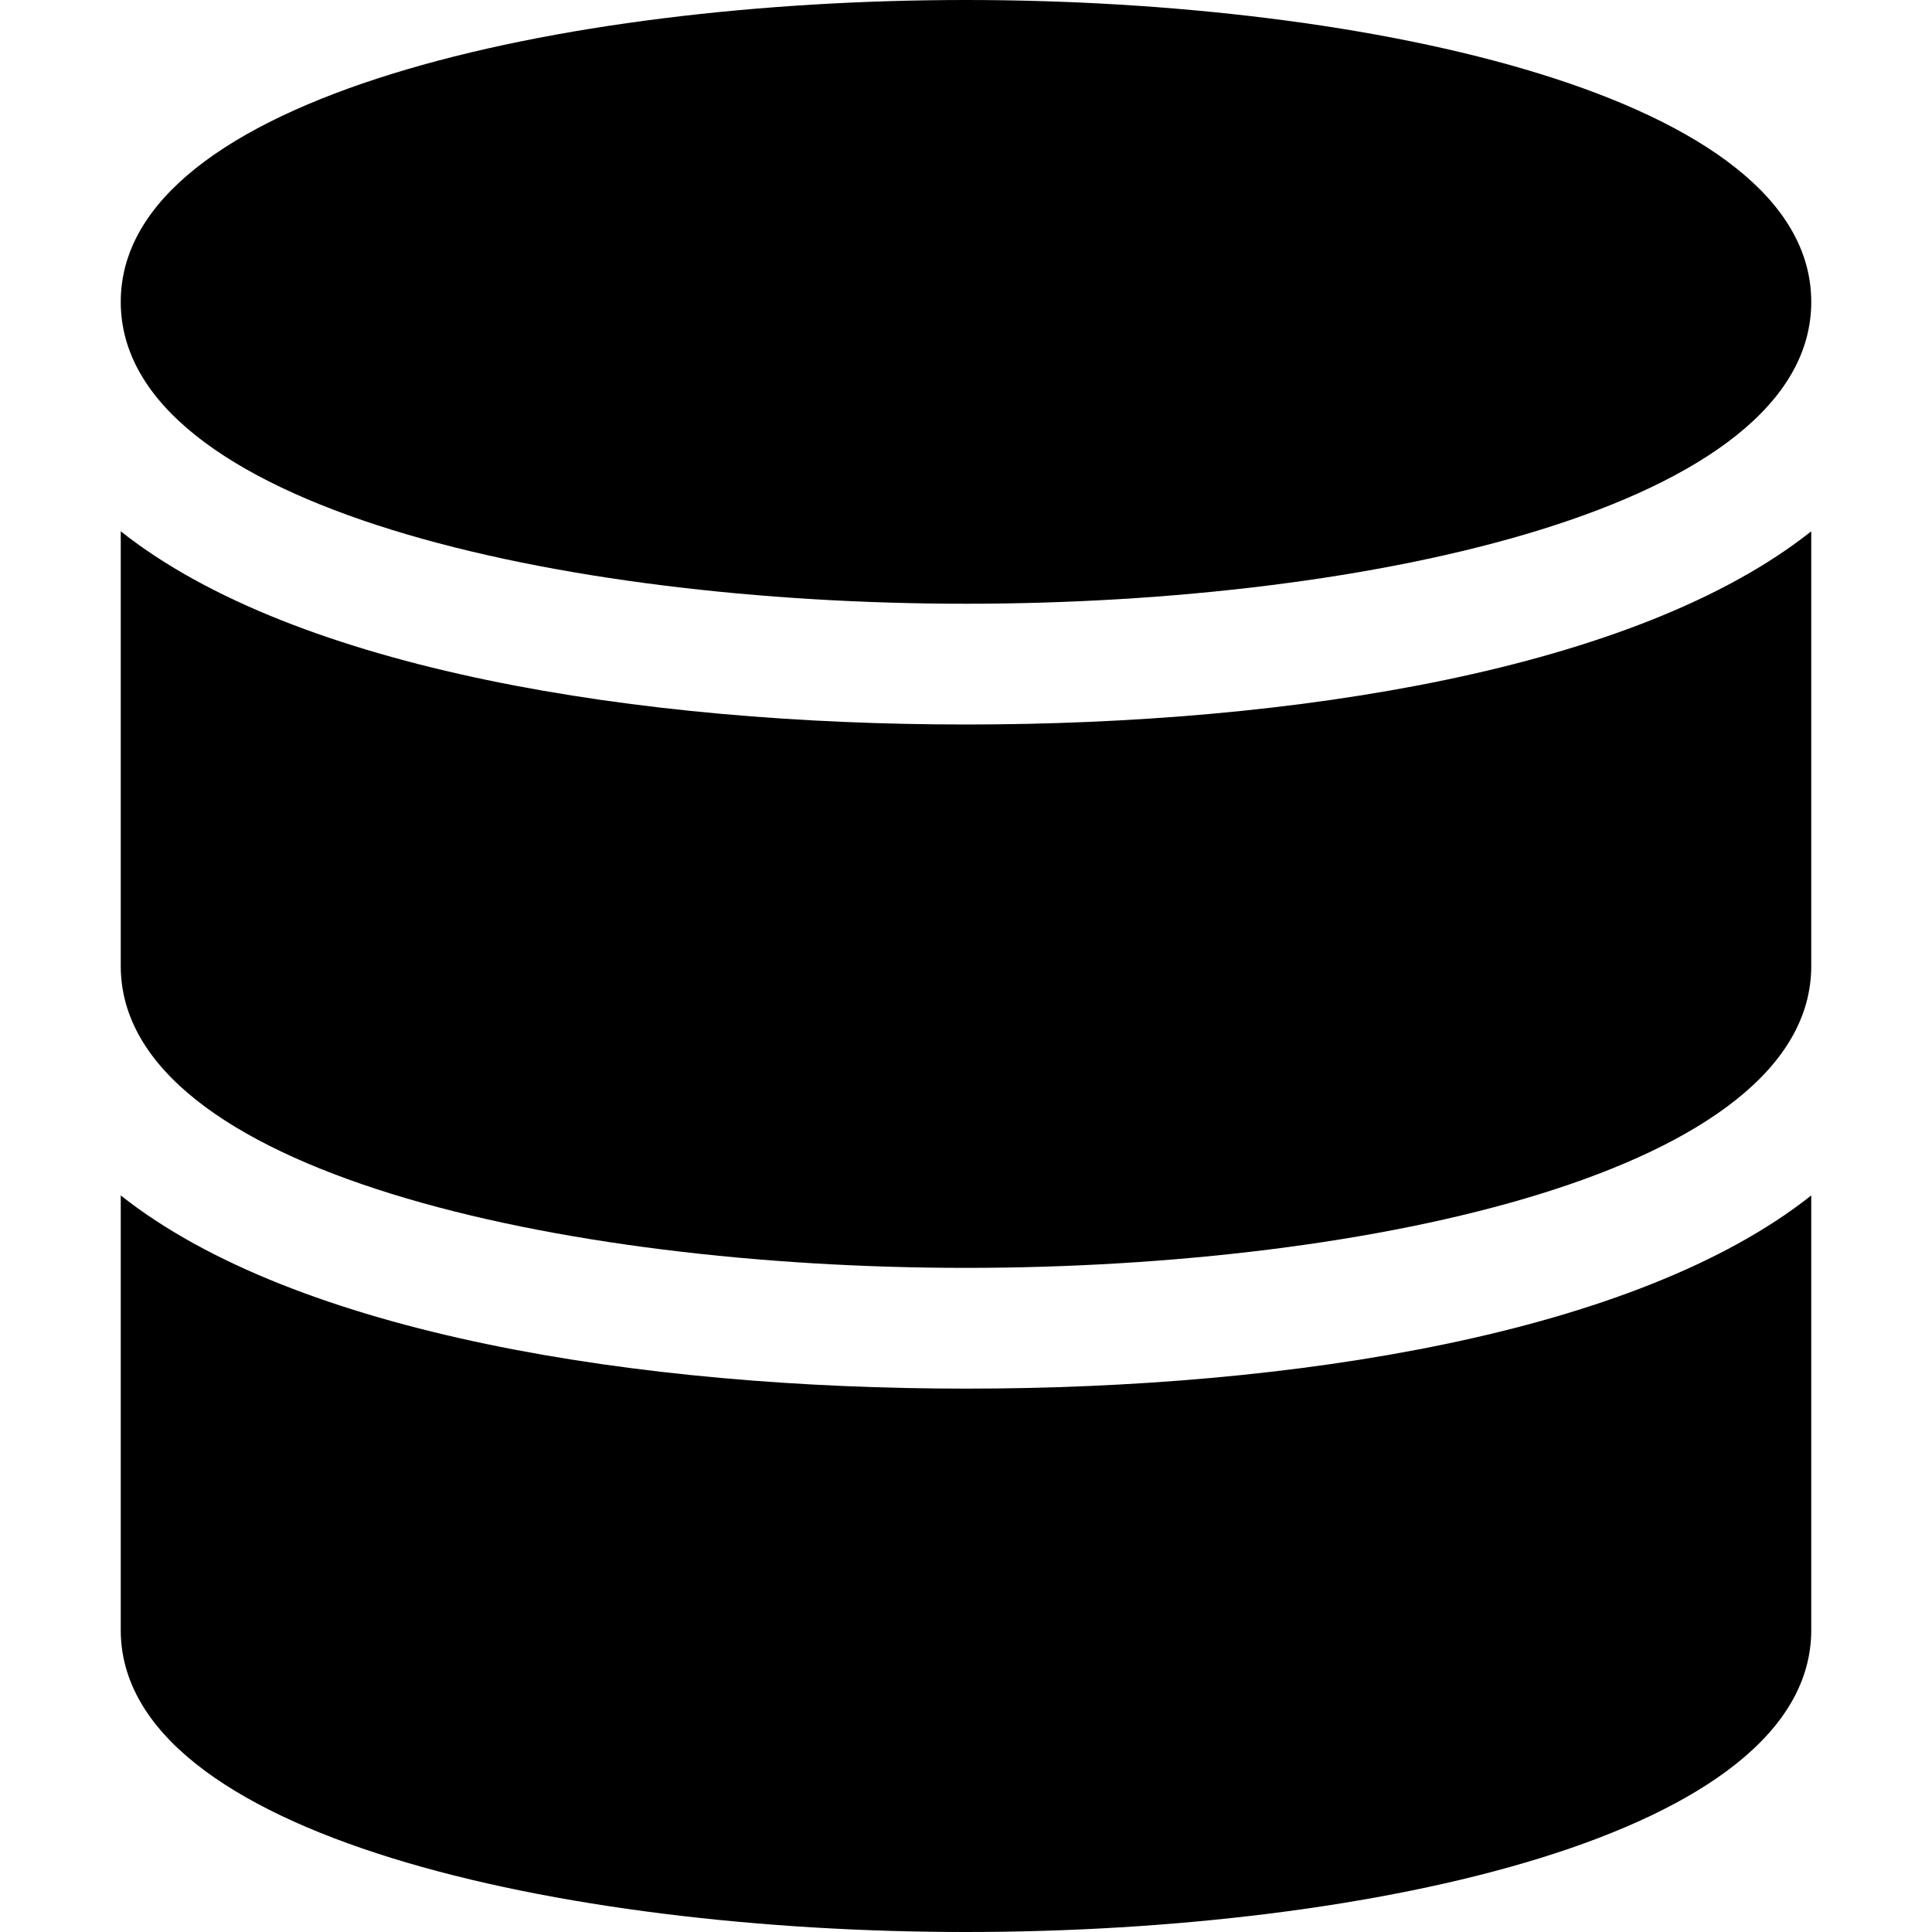 <?xml version="1.0" encoding="utf-8"?>
<!-- Generator: Adobe Illustrator 18.1.1, SVG Export Plug-In . SVG Version: 6.00 Build 0)  -->
<!DOCTYPE svg PUBLIC "-//W3C//DTD SVG 1.1//EN" "http://www.w3.org/Graphics/SVG/1.1/DTD/svg11.dtd">
<svg version="1.1" id="Layer_1" xmlns="http://www.w3.org/2000/svg" xmlns:xlink="http://www.w3.org/1999/xlink" x="0px" y="0px"
	 width="32px" height="32px" viewBox="0 0 32 32" enable-background="new 0 0 32 32" xml:space="preserve">
<path d="M2,5c0,3.4,7.3,5,14,5c6.7,0,14-1.6,14-5s-7.3-5-14-5C9.3,0,2,1.6,2,5z"/>
<path d="M2,16c0,3.4,7.3,5,14,5c6.7,0,14-1.6,14-5V8.8c-2.9,2.3-8.6,3.2-14,3.2c-5.4,0-11.1-0.9-14-3.2V16z"/>
<path d="M2,27c0,3.4,7.3,5,14,5c6.7,0,14-1.6,14-5v-7.2c-2.9,2.3-8.6,3.2-14,3.2c-5.4,0-11.1-0.9-14-3.2V27z"/>
</svg>
